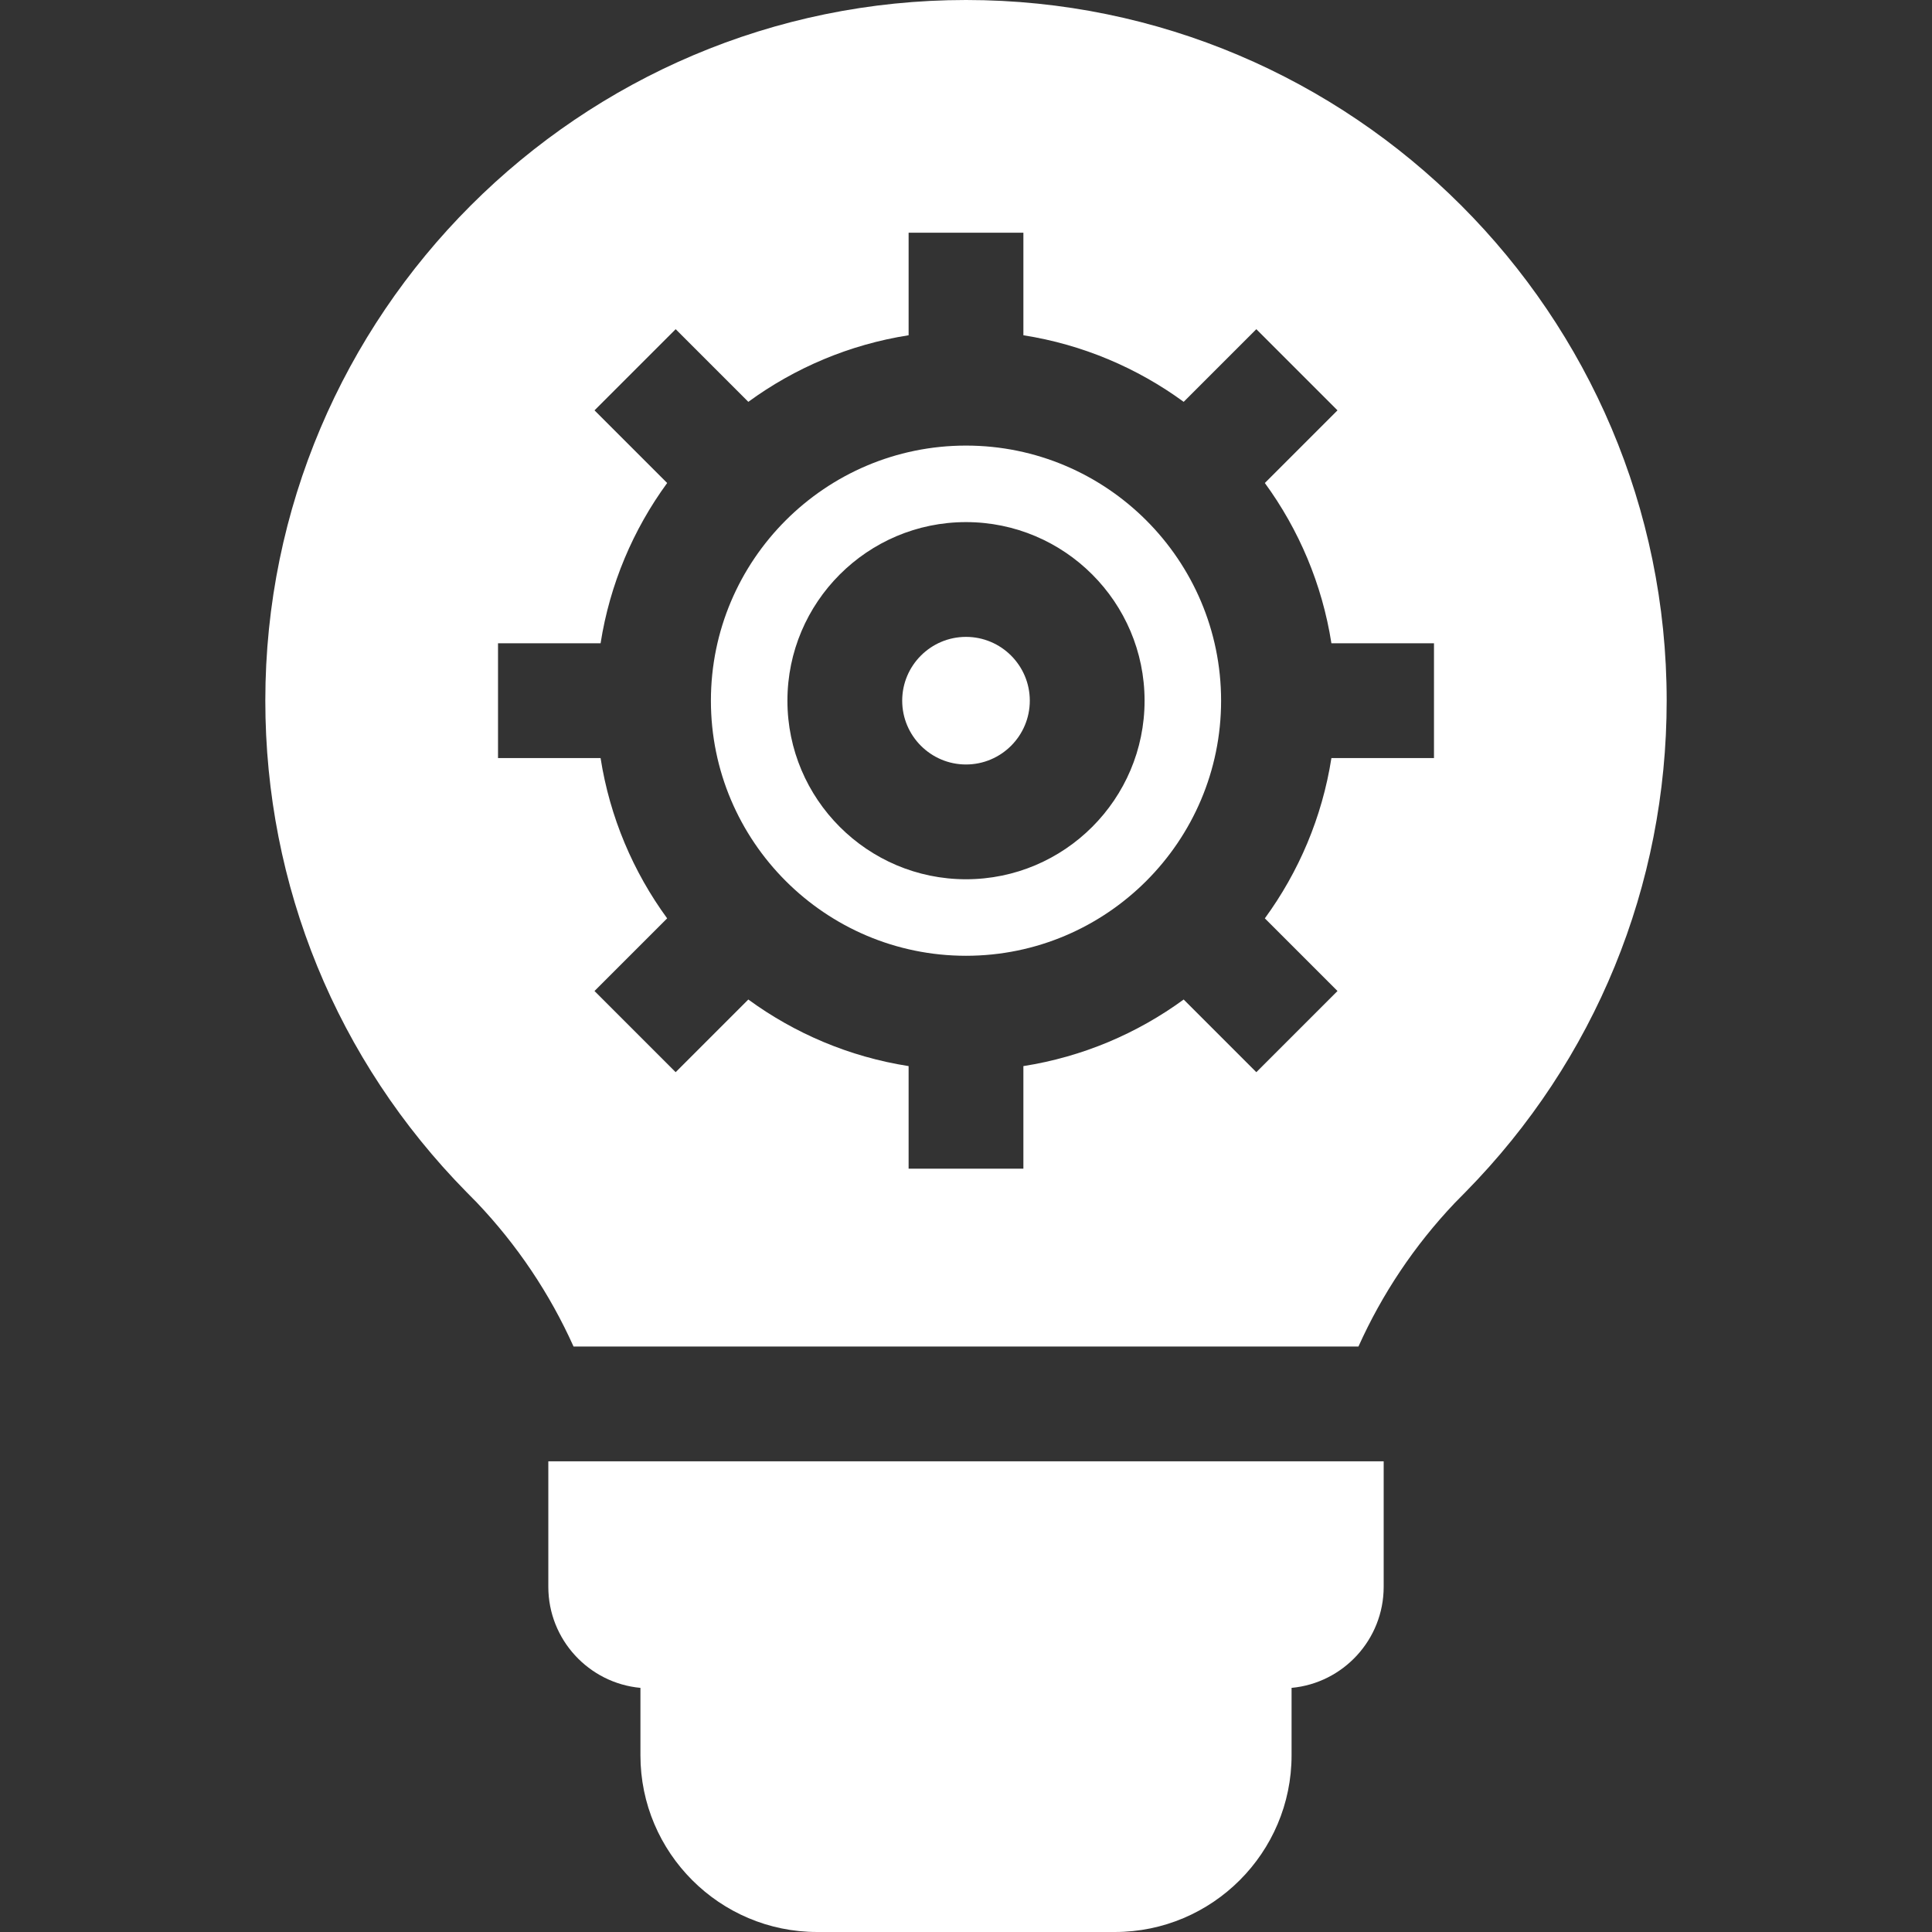 <?xml version="1.0" encoding="iso-8859-1"?>
<!-- Uploaded to: SVG Repo, www.svgrepo.com, Generator: SVG Repo Mixer Tools -->
<svg fill="#ffffff" height="800px" width="800px" version="1.1" id="Layer_1" xmlns="http://www.w3.org/2000/svg" xmlns:xlink="http://www.w3.org/1999/xlink" 
	viewBox="0 0 512 512" xml:space="preserve">
<rect x="0" y="0" width="512" height="512" fill="#333333" stroke="none"/>
<g>
	<g>
		<path d="M256,118.085c-37.276,0-67.603,30.327-67.603,67.603s30.327,67.603,67.603,67.603c37.277,0,67.603-30.327,67.603-67.603
			S293.277,118.085,256,118.085z M256,233.013c-26.096,0-47.325-21.23-47.325-47.325c0-26.095,21.229-47.325,47.325-47.325
			s47.325,21.229,47.325,47.325S282.096,233.013,256,233.013z"/>
	</g>
</g>
<g>
	<g>
		<path d="M256,168.78c-9.323,0-16.908,7.585-16.908,16.908c0,9.323,7.585,16.908,16.908,16.908c9.323,0,16.908-7.585,16.908-16.908
			C272.908,176.365,265.324,168.78,256,168.78z"/>
	</g>
</g>
<g>
	<g>
		<path d="M256,0C153.612,0,70.312,83.299,70.312,185.688c0,49.027,18.934,95.274,53.313,130.219l2.729,2.769
			c10.725,11.278,19.352,24.172,25.64,38.164h208.012v0c6.259-13.929,14.836-26.769,25.492-38.009l2.876-2.924
			c34.38-34.944,53.313-81.191,53.313-130.219C441.688,83.299,358.388,0,256,0z M380.021,200.896h-27.182
			c-2.456,15.697-8.653,30.169-17.644,42.479l19.254,19.254l-21.508,21.508l-19.254-19.254
			c-12.309,8.99-26.781,15.187-42.479,17.644v27.181h-30.417v0v-27.181c-15.697-2.456-30.169-8.653-42.479-17.644l-19.254,19.254
			l-21.508-21.508l19.254-19.254c-8.99-12.31-15.188-26.781-17.644-42.479H131.98v-30.417h27.181
			c2.456-15.697,8.653-30.169,17.644-42.479l-19.254-19.254l21.508-21.508l19.254,19.254c12.309-8.99,26.781-15.187,42.479-17.644
			V61.668h30.417v27.181c15.697,2.456,30.17,8.653,42.479,17.644l19.254-19.254l21.508,21.508L335.195,128
			c8.991,12.31,15.187,26.781,17.644,42.479h27.182V200.896z"/>
	</g>
</g>
<g>
	<g>
		<path d="M145.311,387.257v33.267c0,13.992,10.74,25.518,24.41,26.779v17.869c0,25.82,21.007,46.827,46.827,46.827h78.904
			c25.821,0,46.828-21.007,46.828-46.827v-17.869c13.668-1.26,24.409-12.787,24.409-26.779v-33.267H145.311z"/>
	</g>
</g>
</svg>